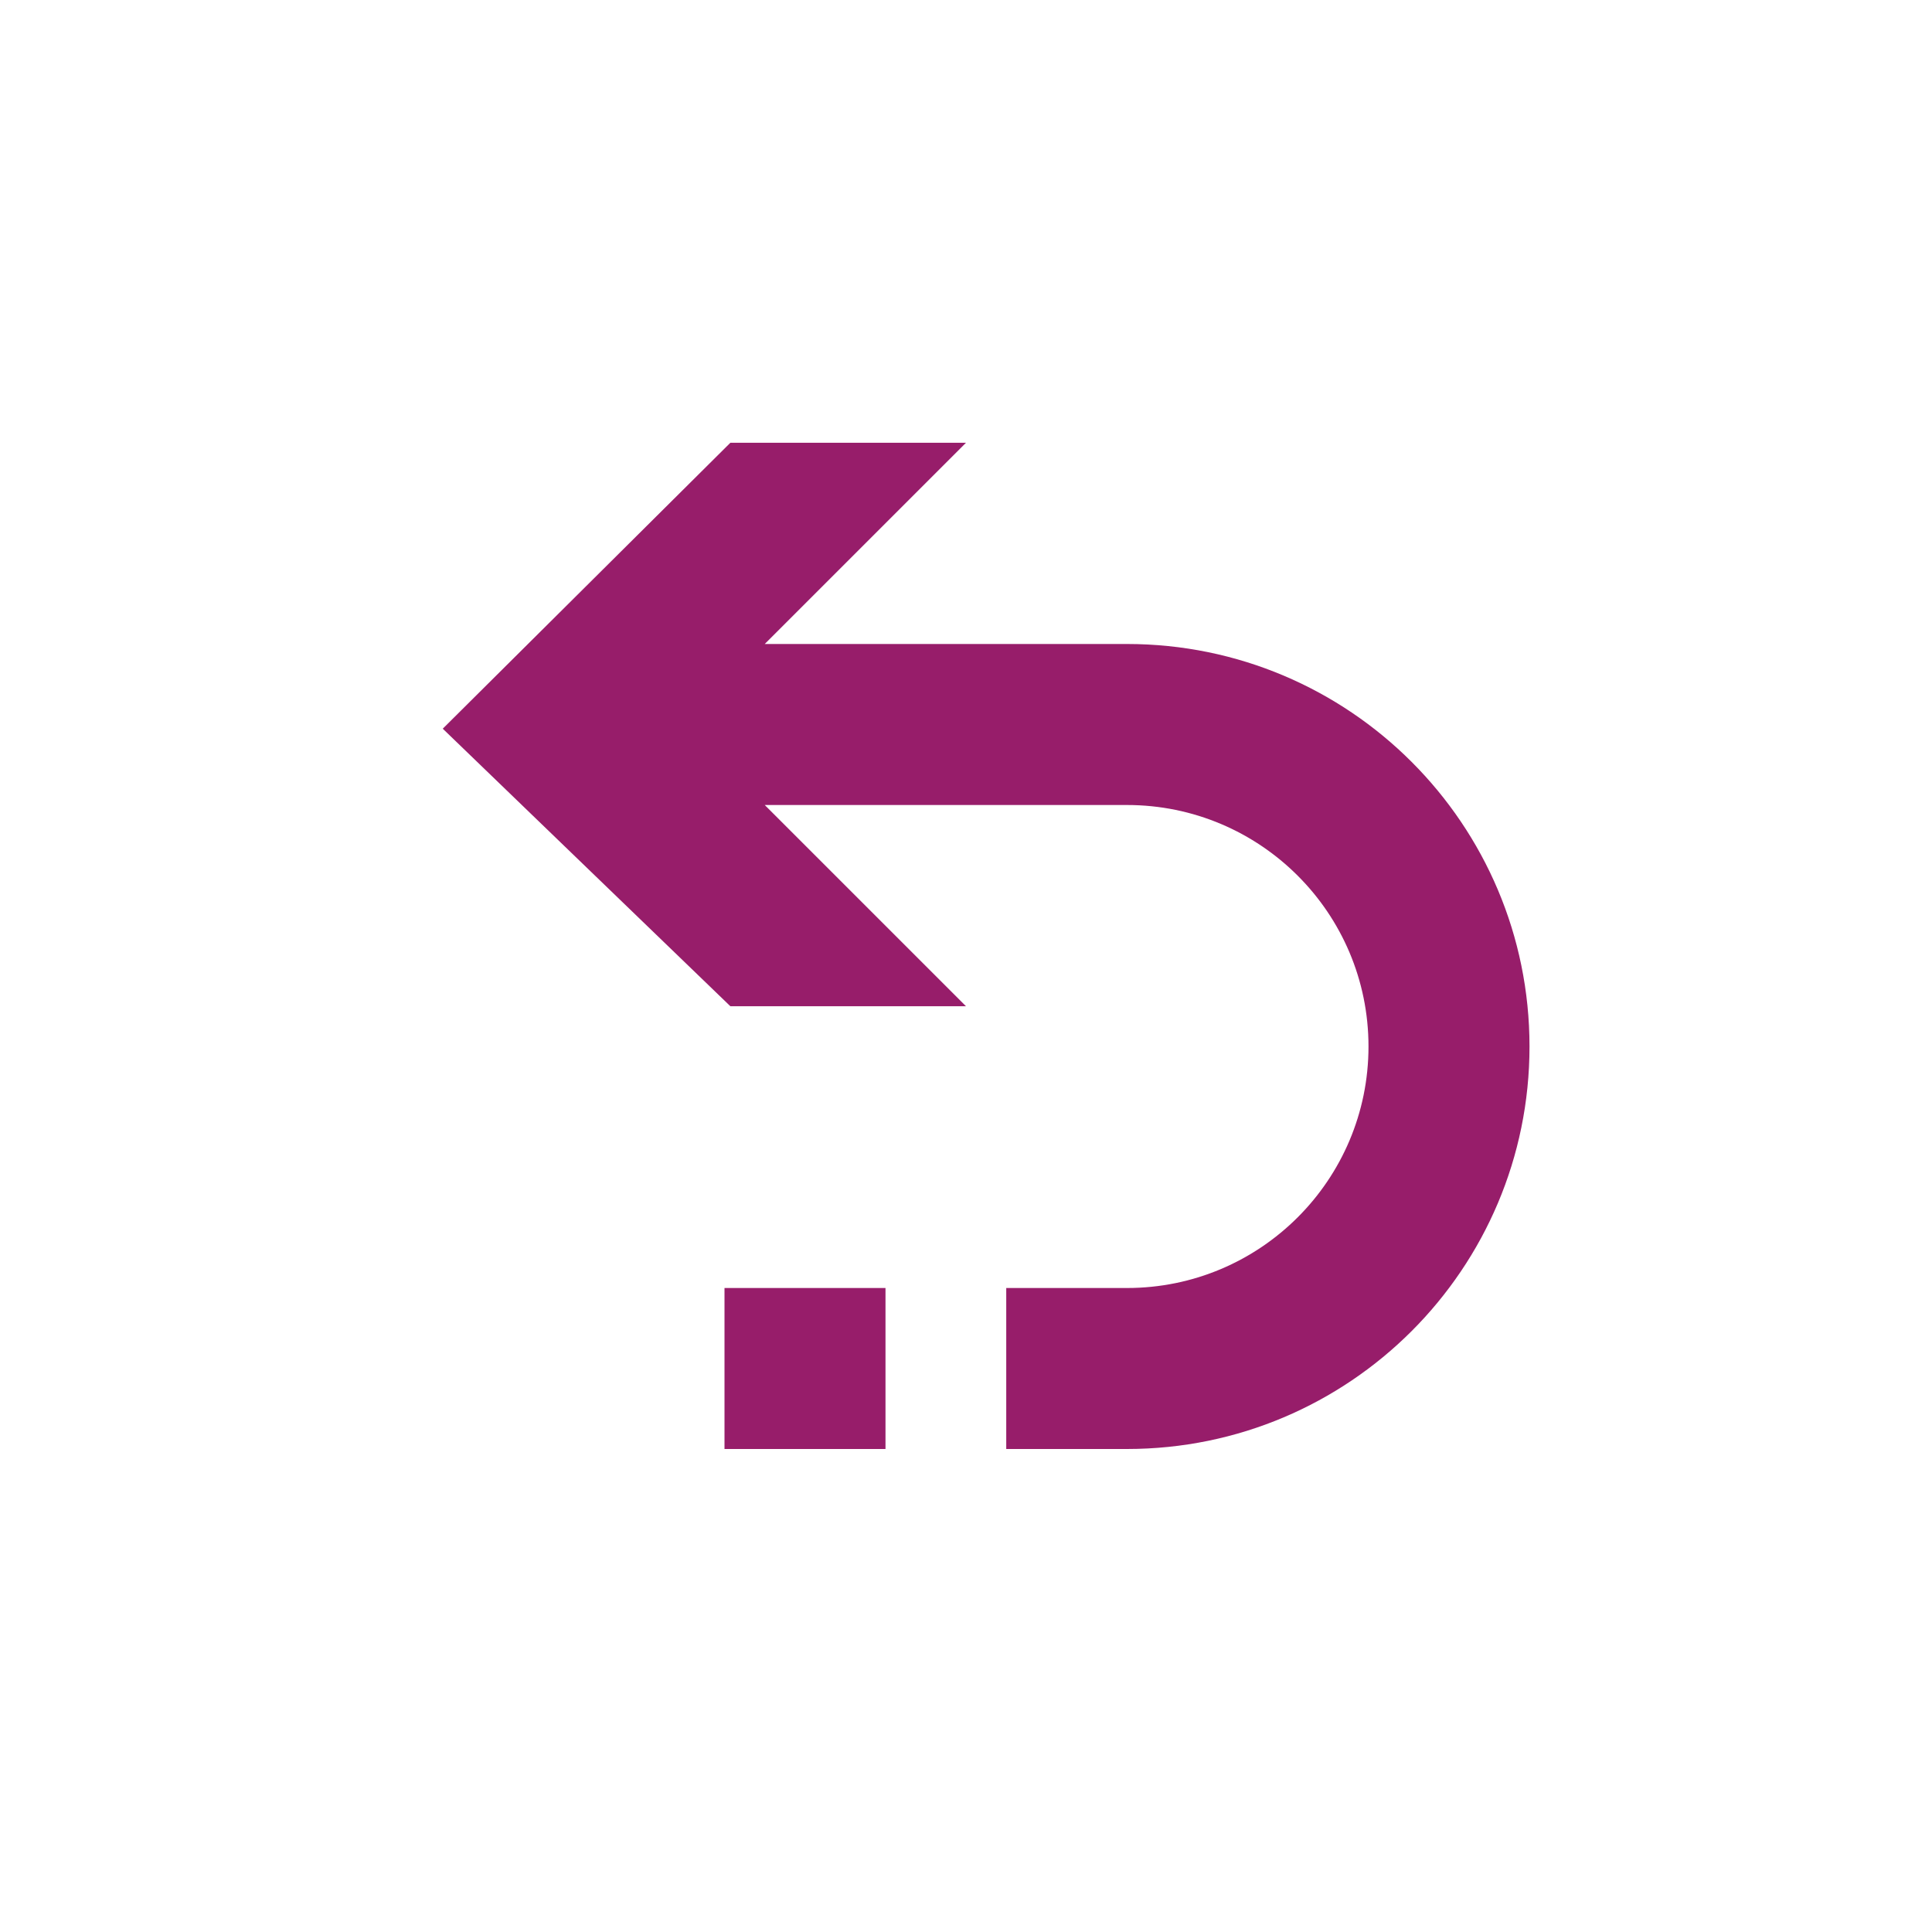 ﻿<?xml version="1.0" encoding="utf-8"?>
<!DOCTYPE svg PUBLIC "-//W3C//DTD SVG 1.1//EN" "http://www.w3.org/Graphics/SVG/1.1/DTD/svg11.dtd">
<svg xmlns="http://www.w3.org/2000/svg" xmlns:xlink="http://www.w3.org/1999/xlink" version="1.1" baseProfile="full" width="76" height="76" viewBox="0 0 76.00 76.00" enable-background="new 0 0 76.00 76.00" xml:space="preserve">
	<path fill="#971D6A" fill-opacity="1" stroke-width="0.2" stroke-linejoin="round" d="M 44.333,31.667L 30.083,31.667L 38,39.583L 28.731,39.583L 17.417,28.665L 28.731,17.417L 38,17.417L 30.083,25.333L 44.333,25.333C 53.078,25.333 60.167,32.422 60.167,41.167C 60.167,49.911 53.078,57 44.333,57L 39.583,57L 39.583,50.667L 44.333,50.667C 49.58,50.667 53.833,46.413 53.833,41.167C 53.833,35.92 49.58,31.667 44.333,31.667 Z M 34.833,50.667L 34.833,57L 28.5,57L 28.5,50.667L 34.833,50.667 Z "/>
</svg>

